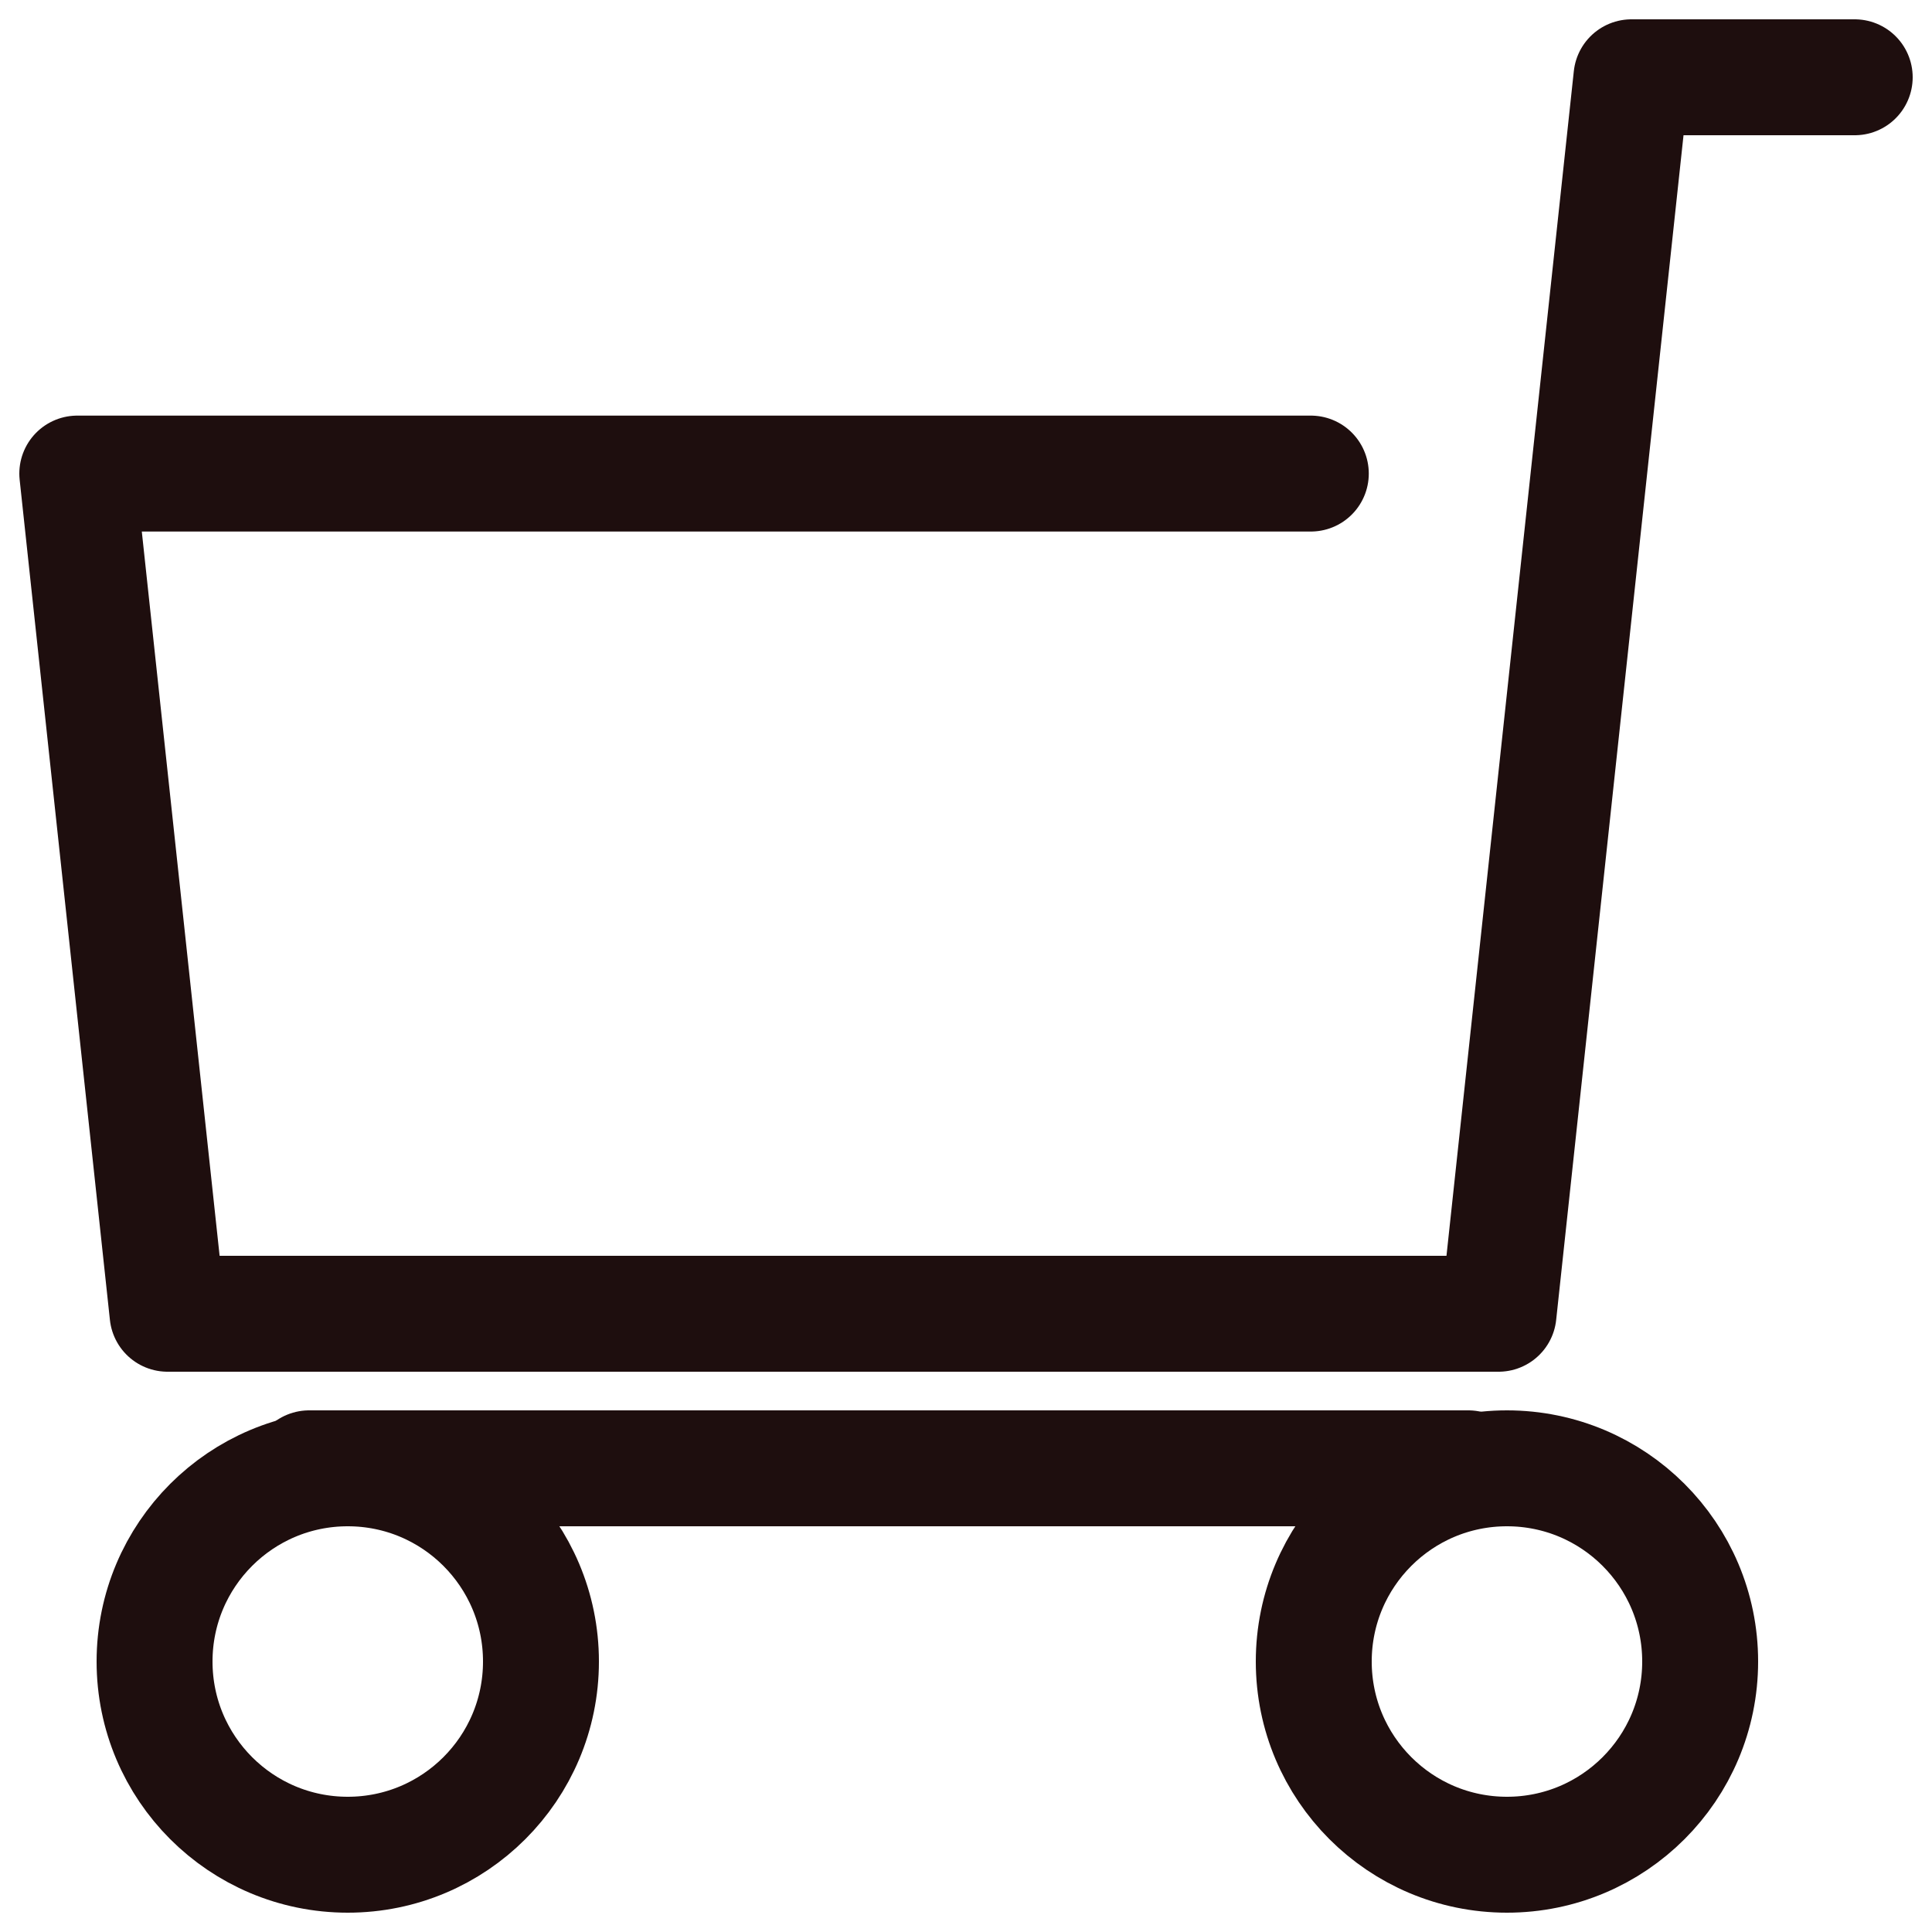 <svg width="25" height="25" viewBox="0 0 25 25" fill="none" xmlns="http://www.w3.org/2000/svg">
<g clip-path="url(#clip0_1441_920)">
<path d="M24 1H21.111L19.391 17H2.168L1 6.128H16.962" stroke="#1E0E0E" stroke-width="1.5" stroke-linecap="round" stroke-linejoin="round"/>
<path d="M4 19H19" stroke="#1E0E0E" stroke-width="1.5" stroke-linecap="round" stroke-linejoin="round"/>
<path d="M19.5 24C20.881 24 22 22.881 22 21.5C22 20.119 20.881 19 19.5 19C18.119 19 17 20.119 17 21.5C17 22.881 18.119 24 19.5 24Z" stroke="#1E0E0E" stroke-width="1.5" stroke-linecap="round" stroke-linejoin="round"/>
<path d="M4.5 24C5.881 24 7 22.881 7 21.5C7 20.119 5.881 19 4.5 19C3.119 19 2 20.119 2 21.5C2 22.881 3.119 24 4.5 24Z" stroke="#1E0E0E" stroke-width="1.5" stroke-linecap="round" stroke-linejoin="round"/>
</g>
<defs>
<clipPath id="clip0_1441_920">
<rect width="25" height="25" fill="white"/>
</clipPath>
</defs>
</svg>

